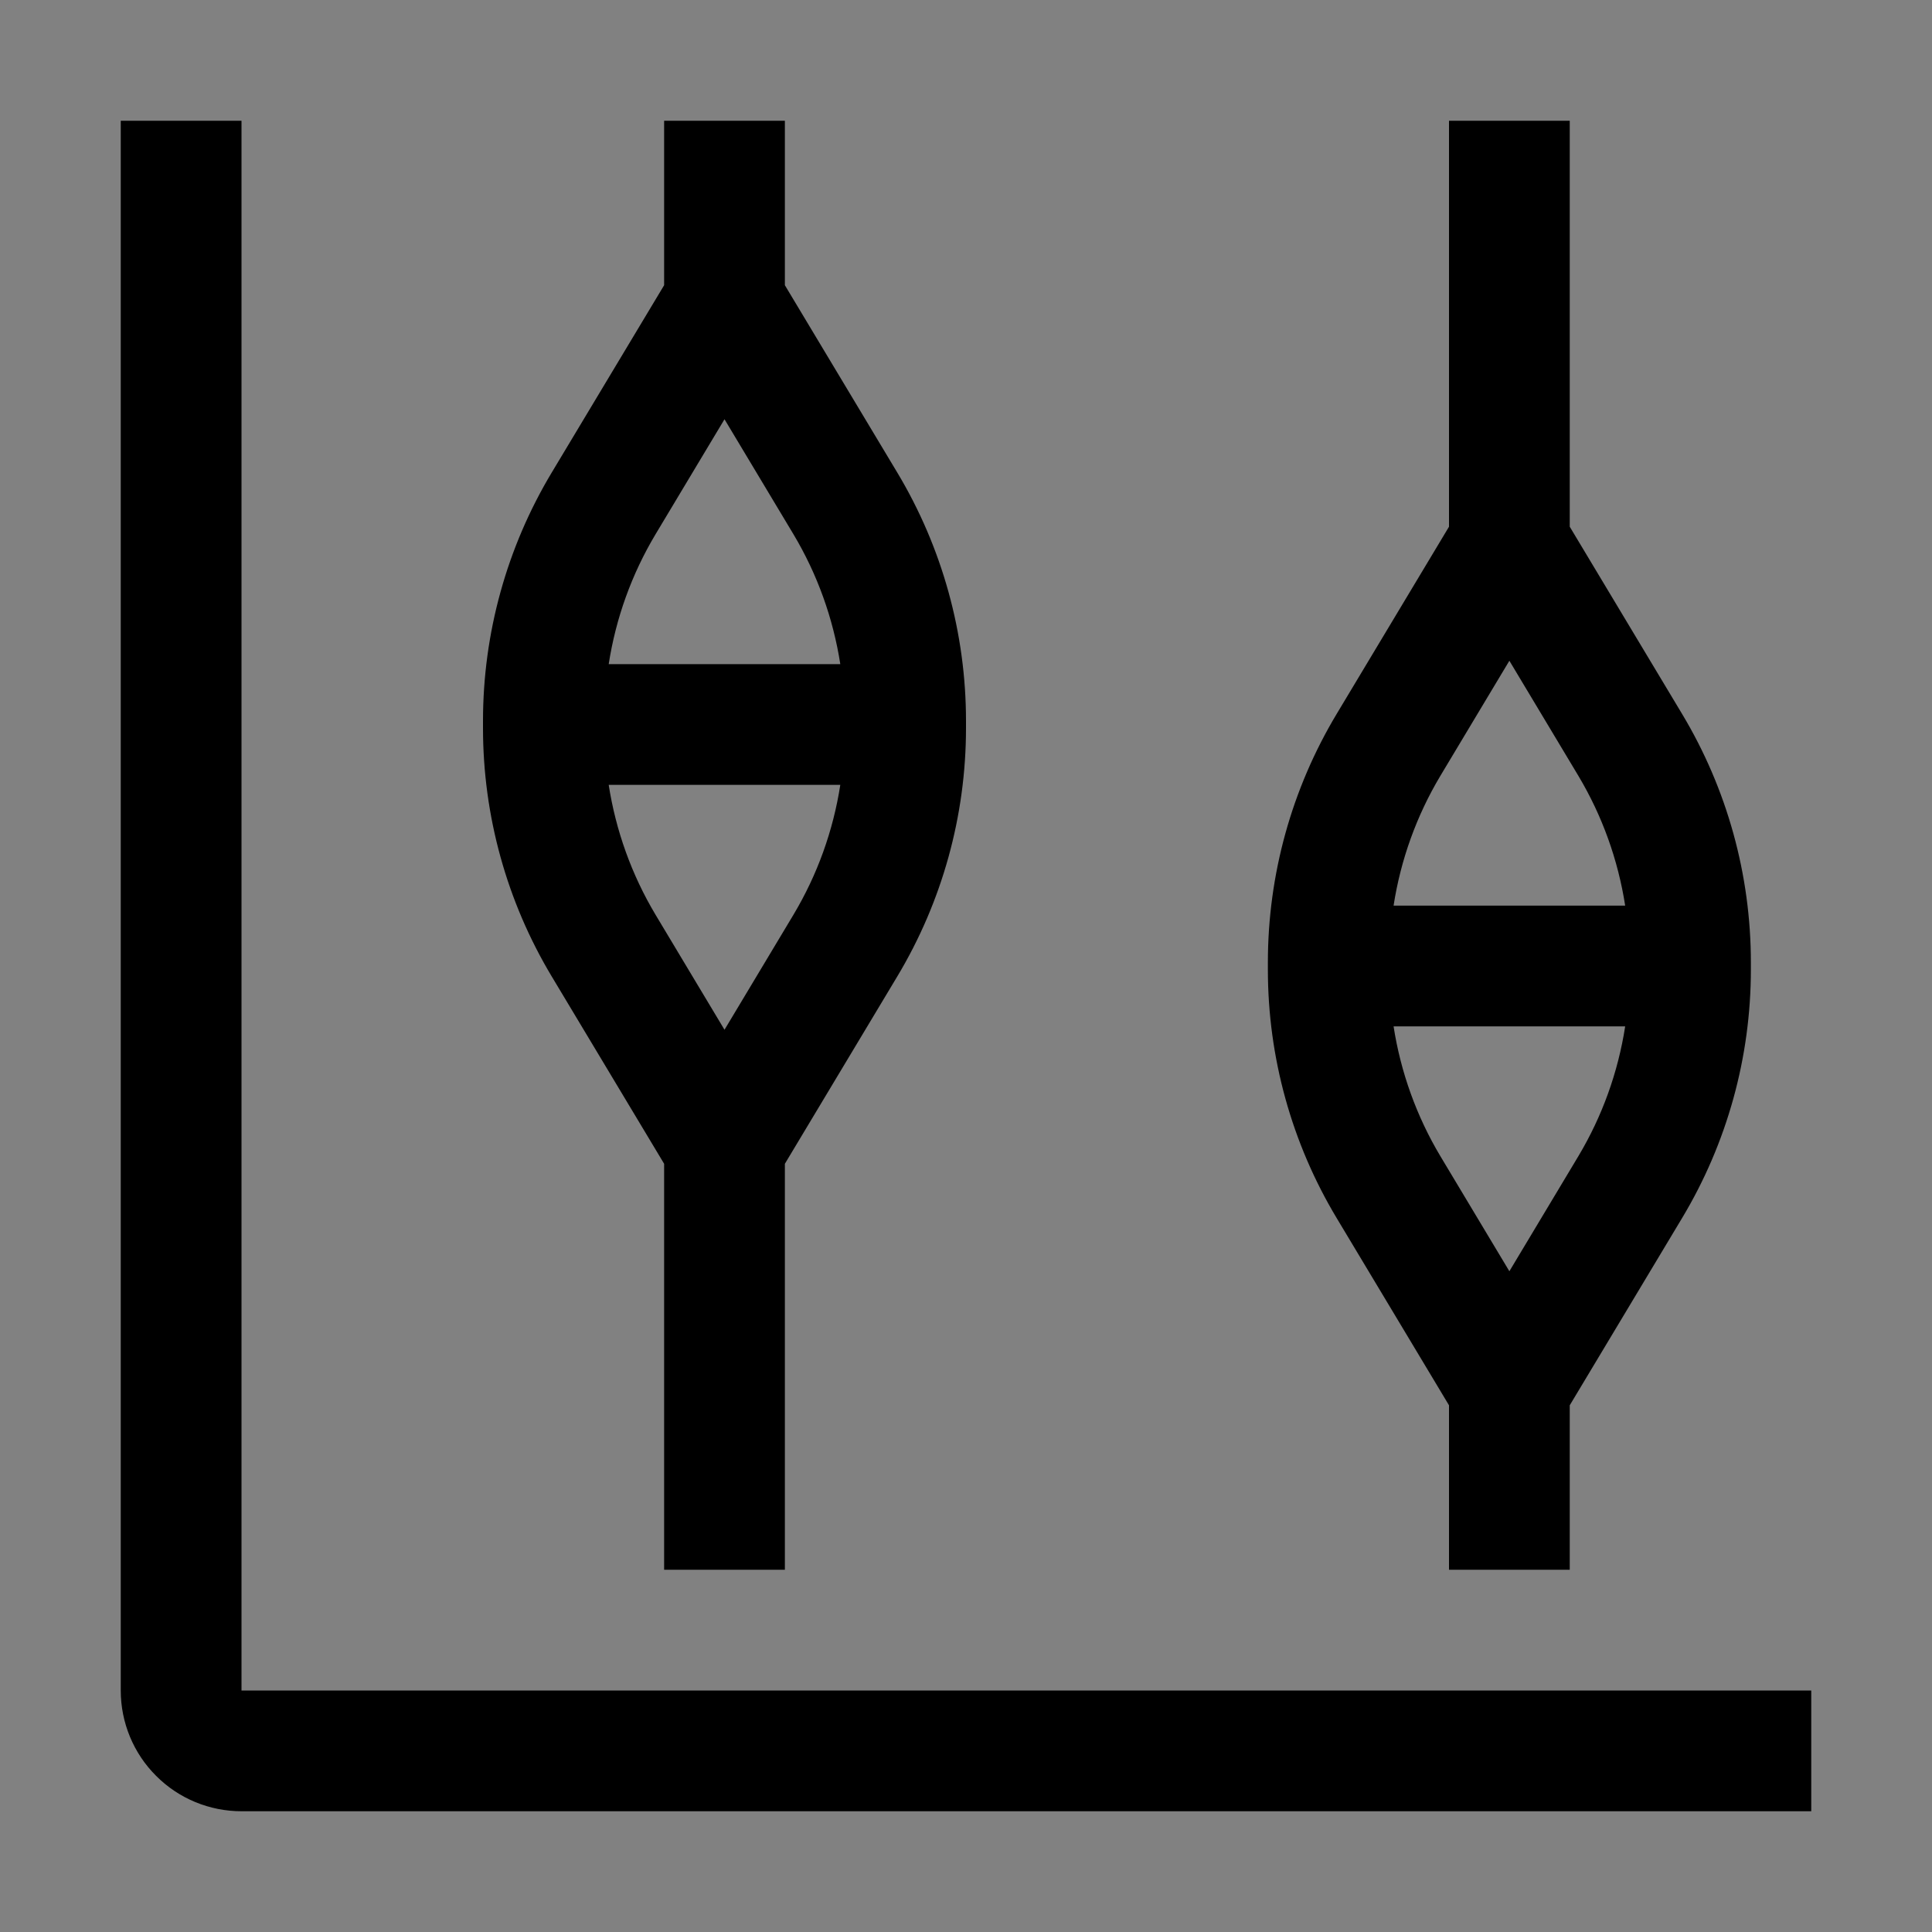<svg viewBox="0 0 16 16" fill="none" xmlns="http://www.w3.org/2000/svg">
<rect x="0" y="0" width="16" height="16" fill="#808080" stroke="none"/>
<rect width="16" height="16" fill="white" fill-opacity="0.01" style="mix-blend-mode:multiply"/>
<path d="M15 15H2C1.735 15 1.48 14.895 1.293 14.707C1.105 14.52 1 14.265 1 14V1H2V14H15V15Z" fill="currentColor"/>
<path d="M7.43 3.912L6.5 2.362V1H5.5V2.362L4.57 3.912C4.197 4.533 4 5.245 4 5.97V6.03C4 6.755 4.197 7.467 4.57 8.088L5.5 9.638V13H6.5V9.638L7.43 8.088C7.803 7.467 8 6.755 8 6.03V5.97C8 5.245 7.803 4.533 7.43 3.912ZM6 3.472L6.572 4.426C6.769 4.756 6.9 5.121 6.959 5.5H5.041C5.1 5.12 5.231 4.756 5.428 4.426L6 3.472ZM6 8.528L5.428 7.574C5.231 7.244 5.1 6.879 5.041 6.5H6.959C6.9 6.88 6.769 7.244 6.572 7.574L6 8.528Z" fill="currentColor"/>
<path d="M13.93 5.912L13 4.362V1H12V4.362L11.07 5.912C10.697 6.533 10.5 7.245 10.5 7.97V8.03C10.5 8.755 10.697 9.467 11.07 10.088L12 11.638V13H13V11.638L13.93 10.088C14.303 9.467 14.5 8.755 14.5 8.03V7.97C14.5 7.245 14.303 6.533 13.93 5.912ZM12.5 5.472L13.072 6.426C13.269 6.756 13.4 7.121 13.459 7.5H11.541C11.6 7.12 11.731 6.756 11.928 6.426L12.5 5.472ZM12.5 10.528L11.928 9.574C11.731 9.244 11.6 8.879 11.541 8.5H13.459C13.4 8.88 13.269 9.244 13.072 9.574L12.5 10.528Z" fill="currentColor"/>
</svg>

